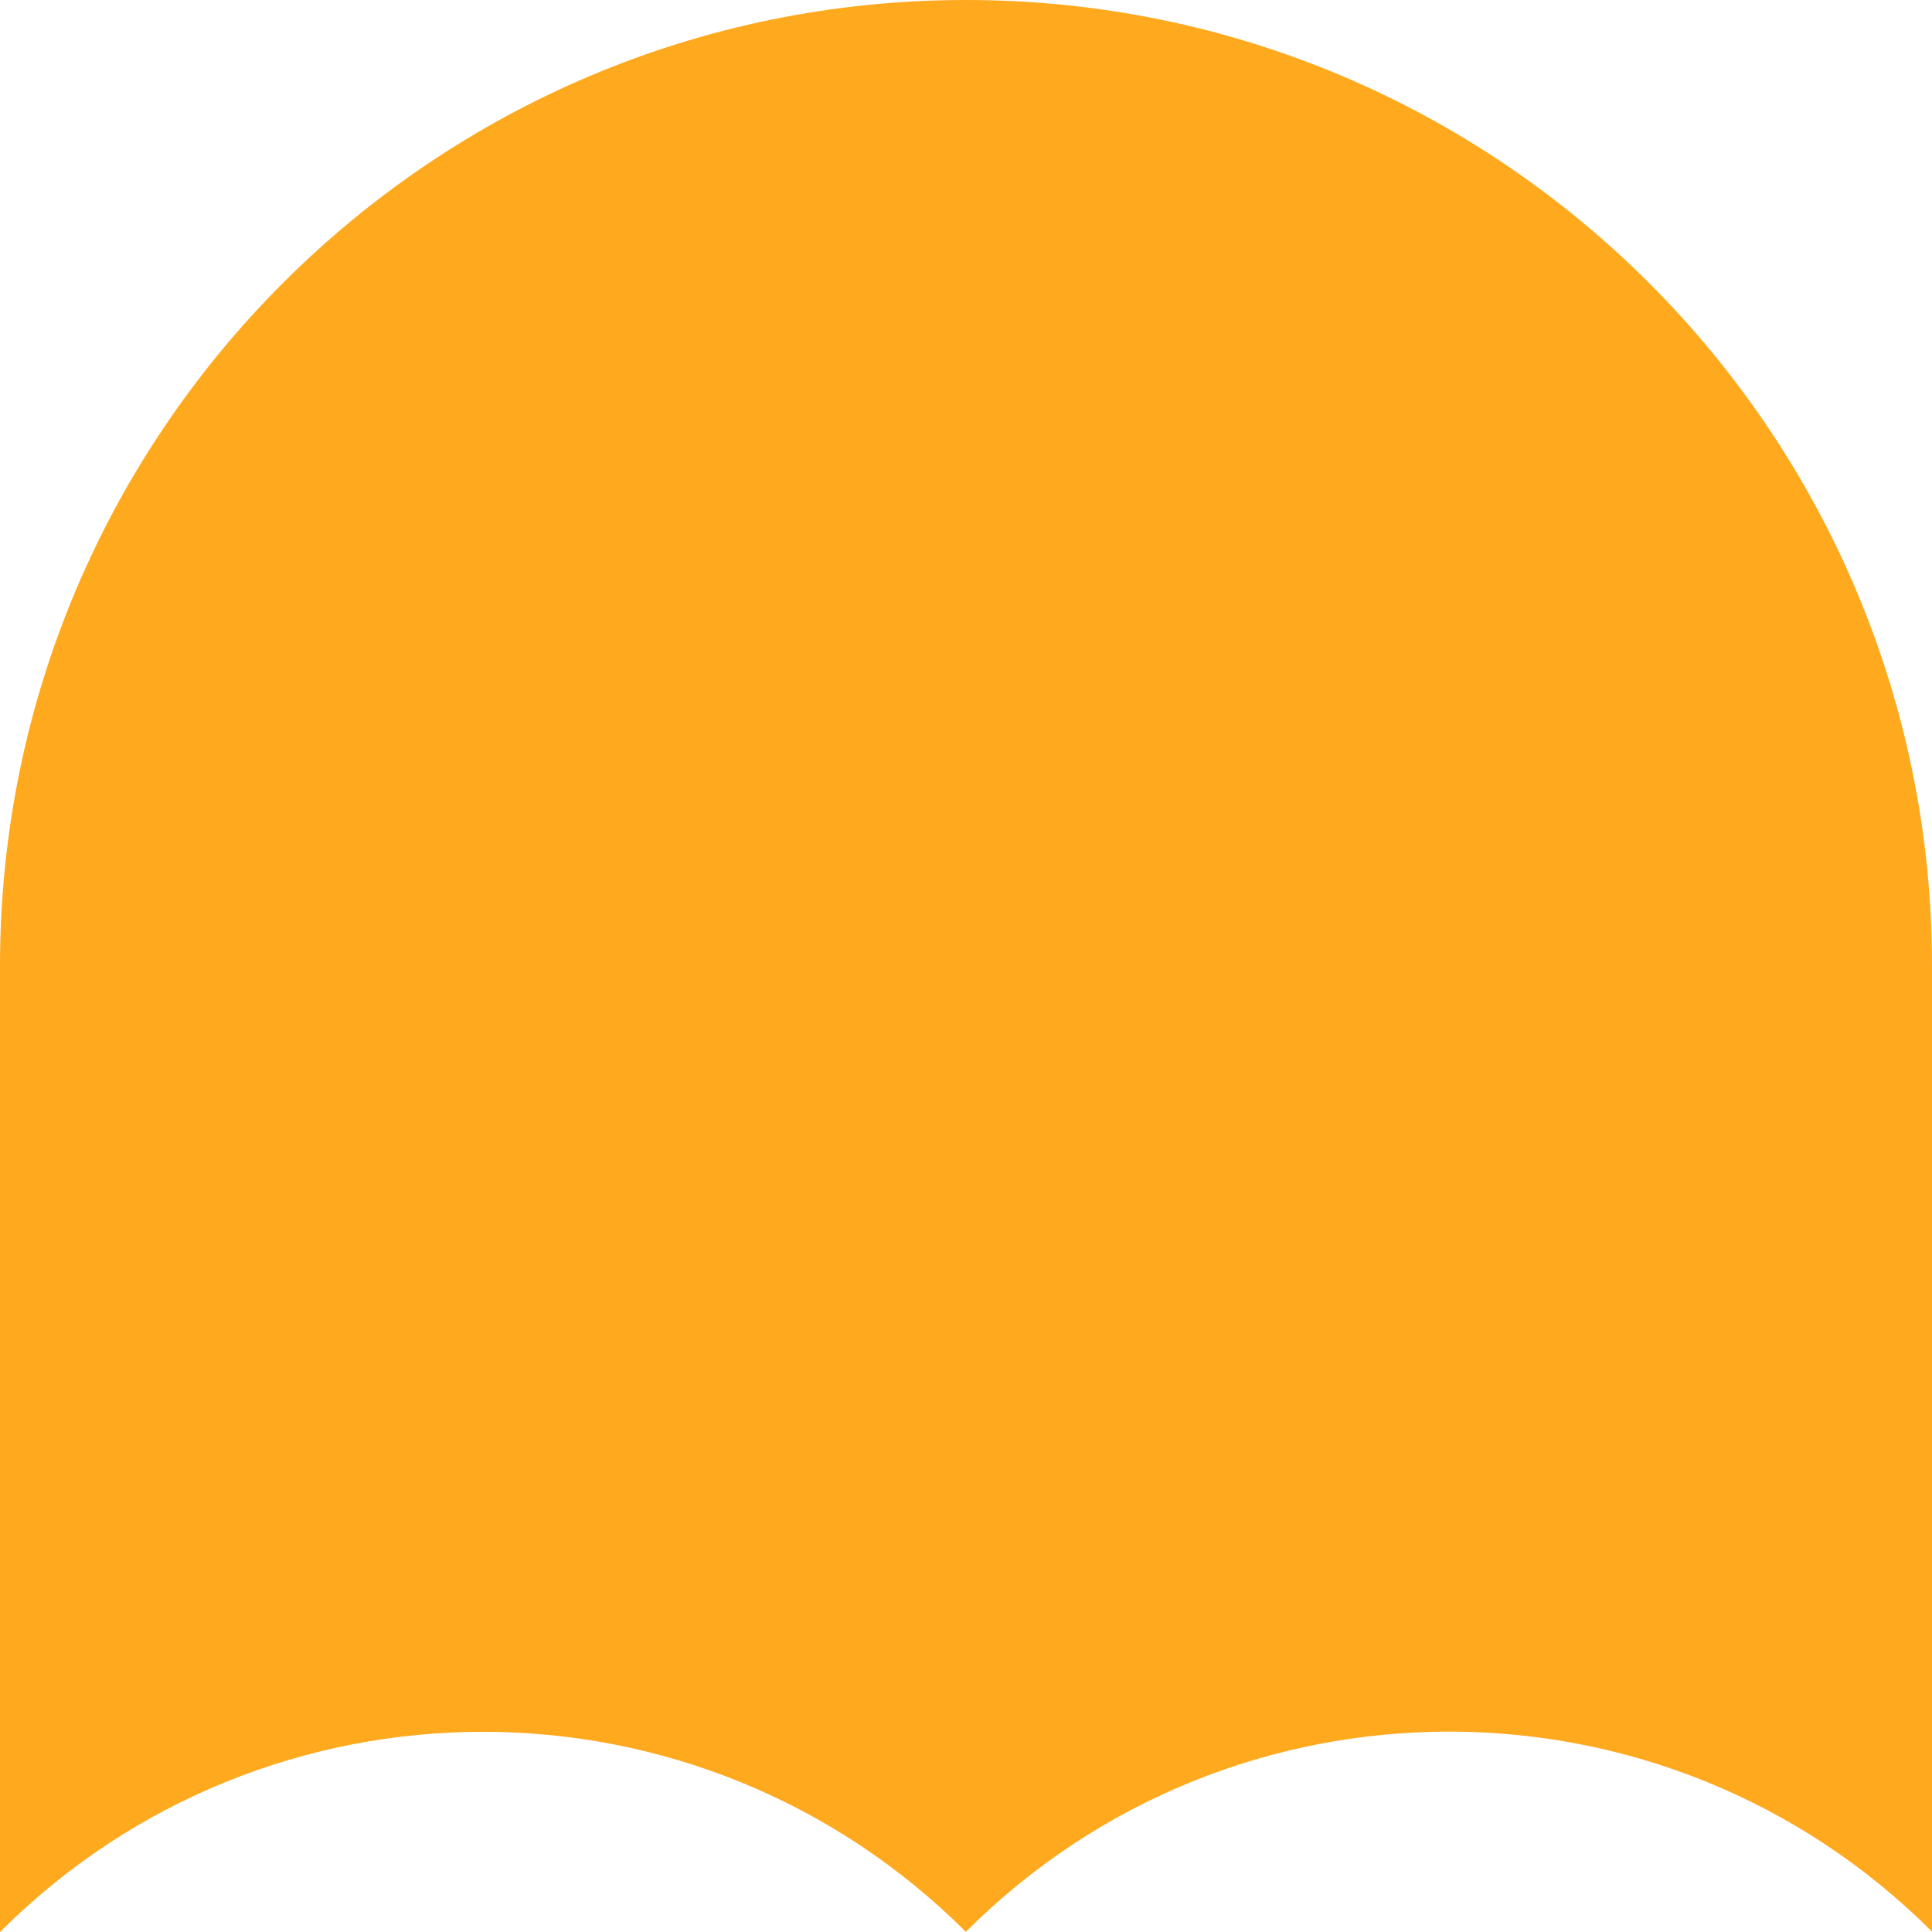 <svg xmlns="http://www.w3.org/2000/svg" viewBox="0 0 1080 1080">
  <path fill="#ffa91e" fill-opacity="1.0" d="M540,0C241.8,0 0,241.8 0,540V1080C149.2,930.8 390.6,930.8 539.9,1079.9C689.1,930.7 930.8,930.7 1080,1079.8V540C1080,241.8 838.2,0 540,0Z"/>
</svg>